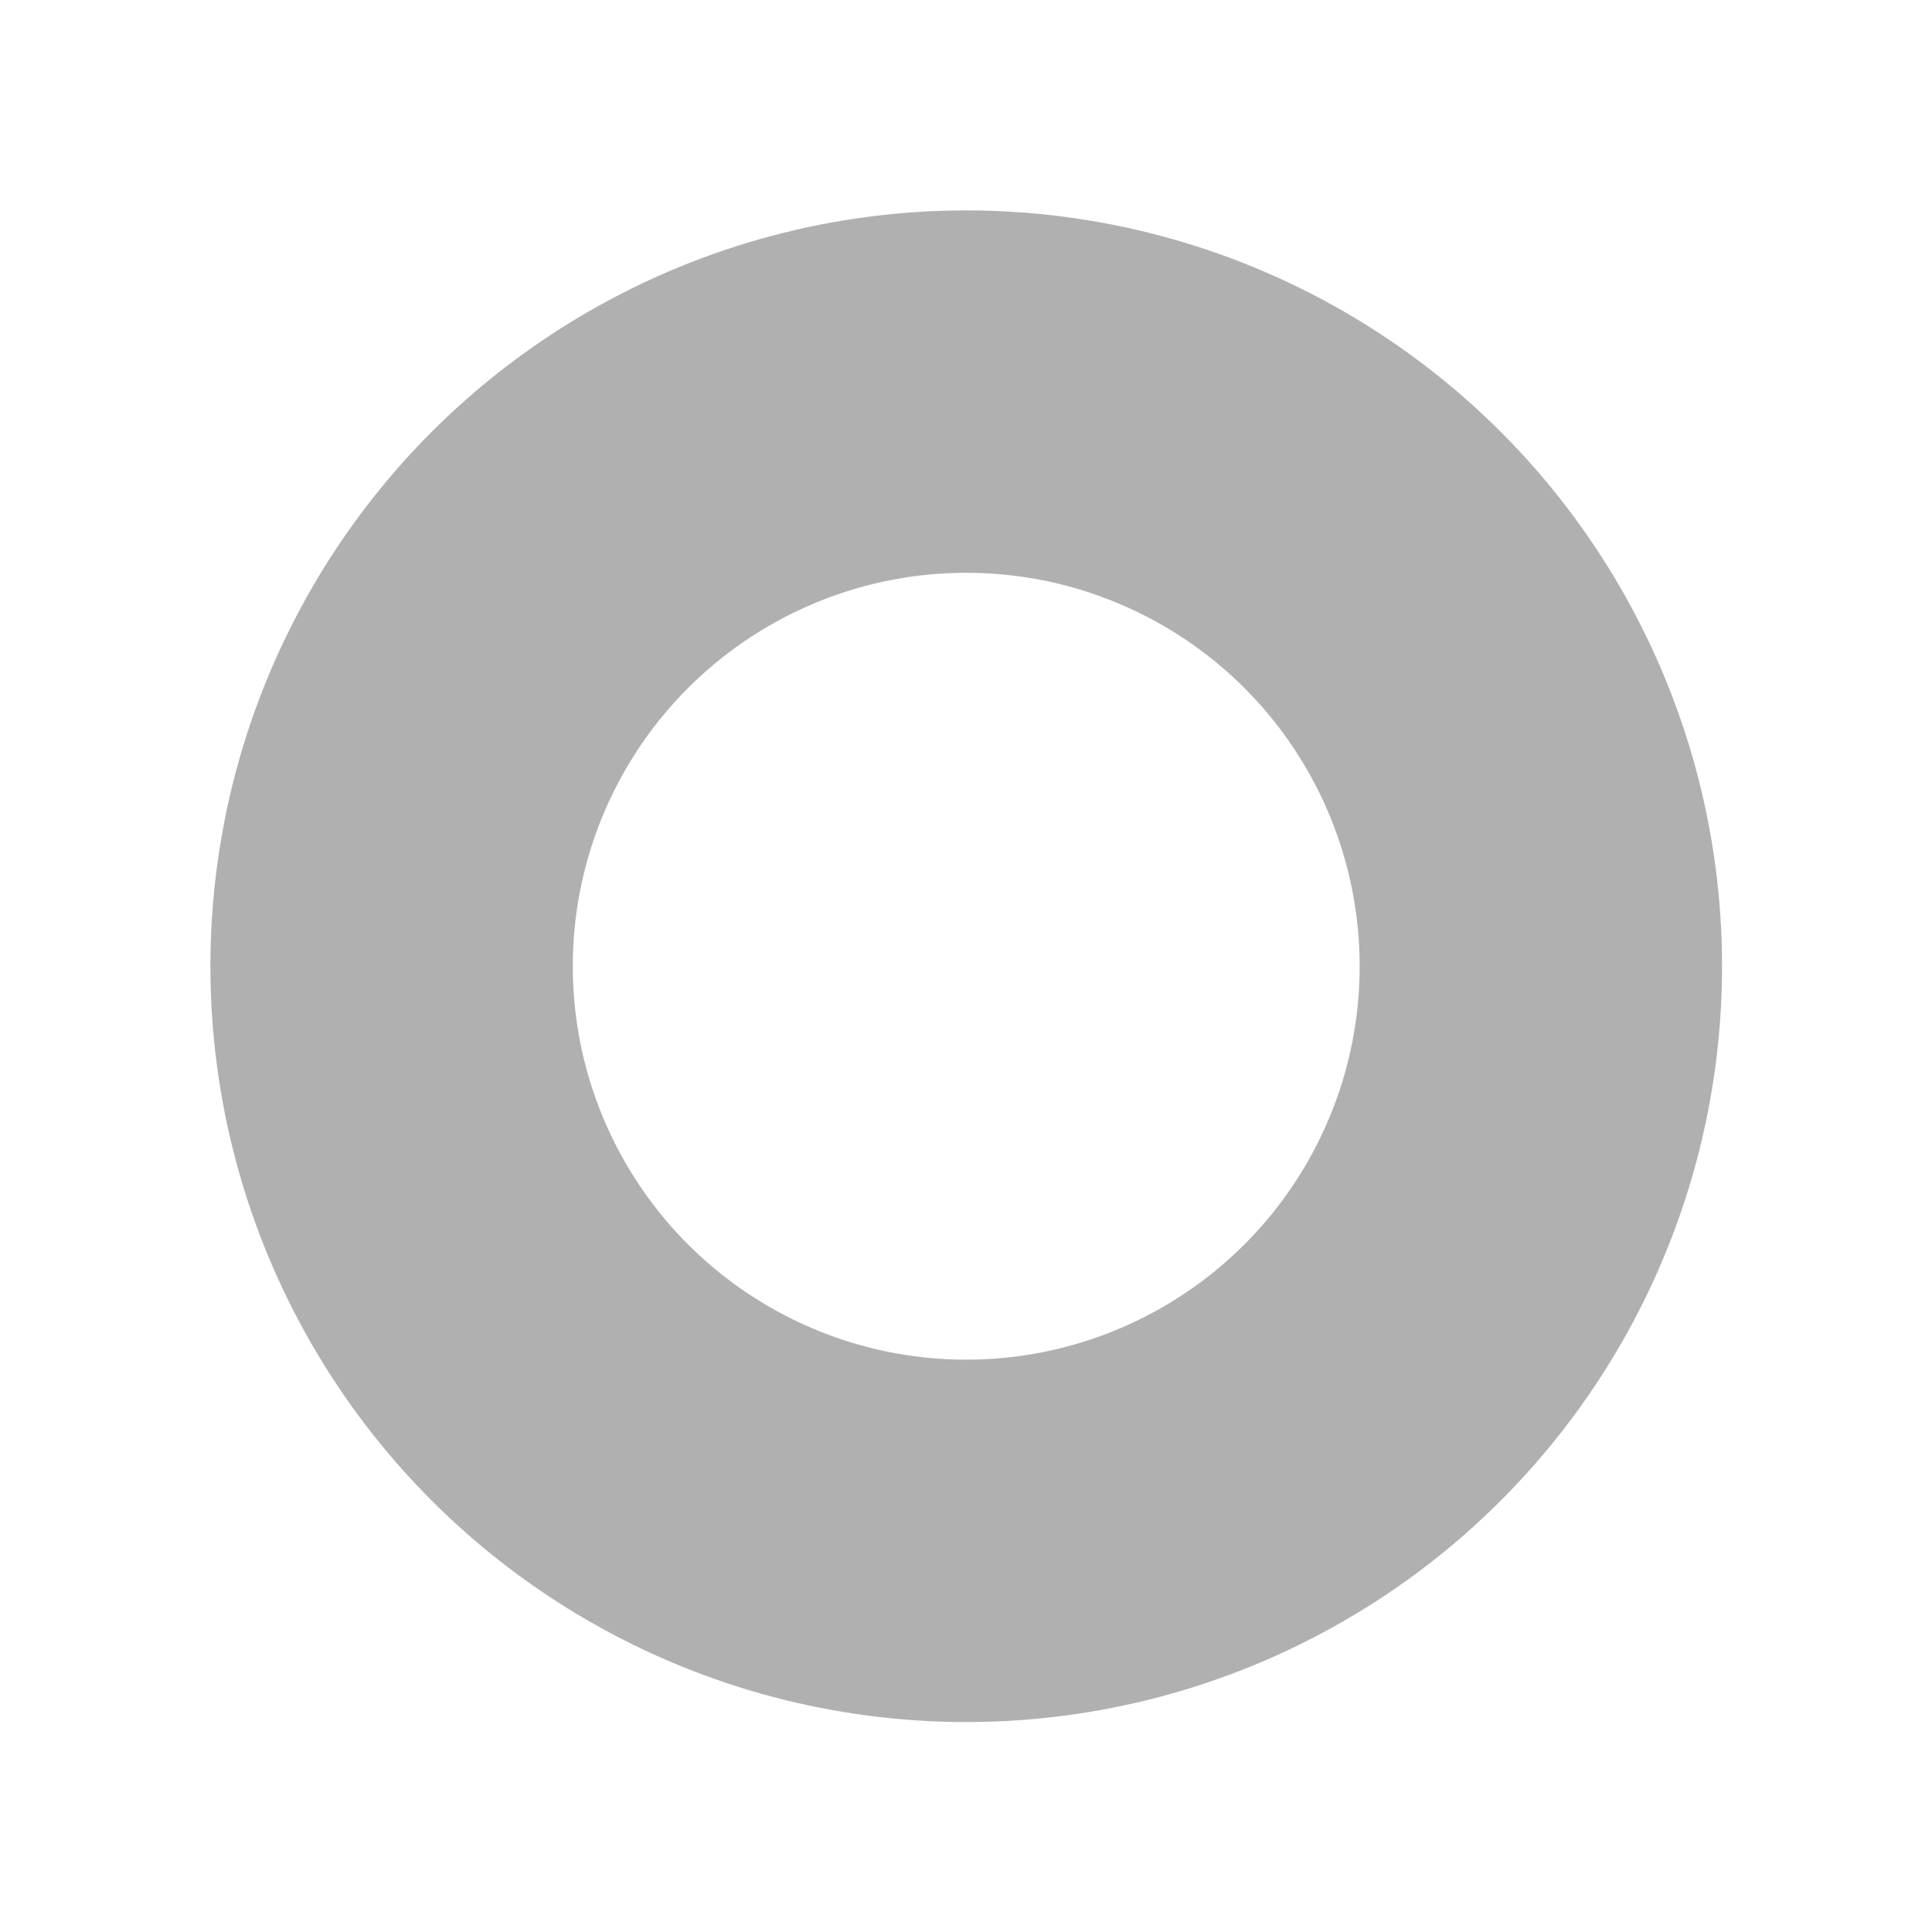 <?xml version="1.0" encoding="UTF-8" standalone="no"?>
<!-- Created with Inkscape (http://www.inkscape.org/) -->

<svg
   width="16"
   height="16"
   viewBox="0 0 4.233 4.233"
   version="1.1"
   id="svg5"
   inkscape:version="1.1.1 (3bf5ae0d25, 2021-09-20, custom)"
   sodipodi:docname="urgency_low.svg"
   xmlns:inkscape="http://www.inkscape.org/namespaces/inkscape"
   xmlns:sodipodi="http://sodipodi.sourceforge.net/DTD/sodipodi-0.dtd"
   xmlns="http://www.w3.org/2000/svg"
   xmlns:svg="http://www.w3.org/2000/svg">
  <sodipodi:namedview
     id="namedview7"
     pagecolor="#ffffff"
     bordercolor="#666666"
     borderopacity="1.0"
     inkscape:pageshadow="2"
     inkscape:pageopacity="0.0"
     inkscape:pagecheckerboard="0"
     inkscape:document-units="mm"
     showgrid="false"
     units="px"
     width="16px"
     inkscape:zoom="16.1875"
     inkscape:cx="7.3822394"
     inkscape:cy="6.3320463"
     inkscape:window-width="1336"
     inkscape:window-height="703"
     inkscape:window-x="12"
     inkscape:window-y="47"
     inkscape:window-maximized="1"
     inkscape:current-layer="layer1" />
  <defs
     id="defs2" />
  <g
     inkscape:label="Layer 1"
     inkscape:groupmode="layer"
     id="layer1">
    <circle
       style="opacity:1;fill:none;stroke:#b0b0b0;stroke-width:0.794;stroke-opacity:1"
       id="path916"
       cx="2.117"
       cy="2.117"
       r="1.259"
       inkscape:export-filename="/home/keval/.config/dunst/icons/urgency_low.png"
       inkscape:export-xdpi="122.70098"
       inkscape:export-ydpi="122.70098" />
  </g>
</svg>
